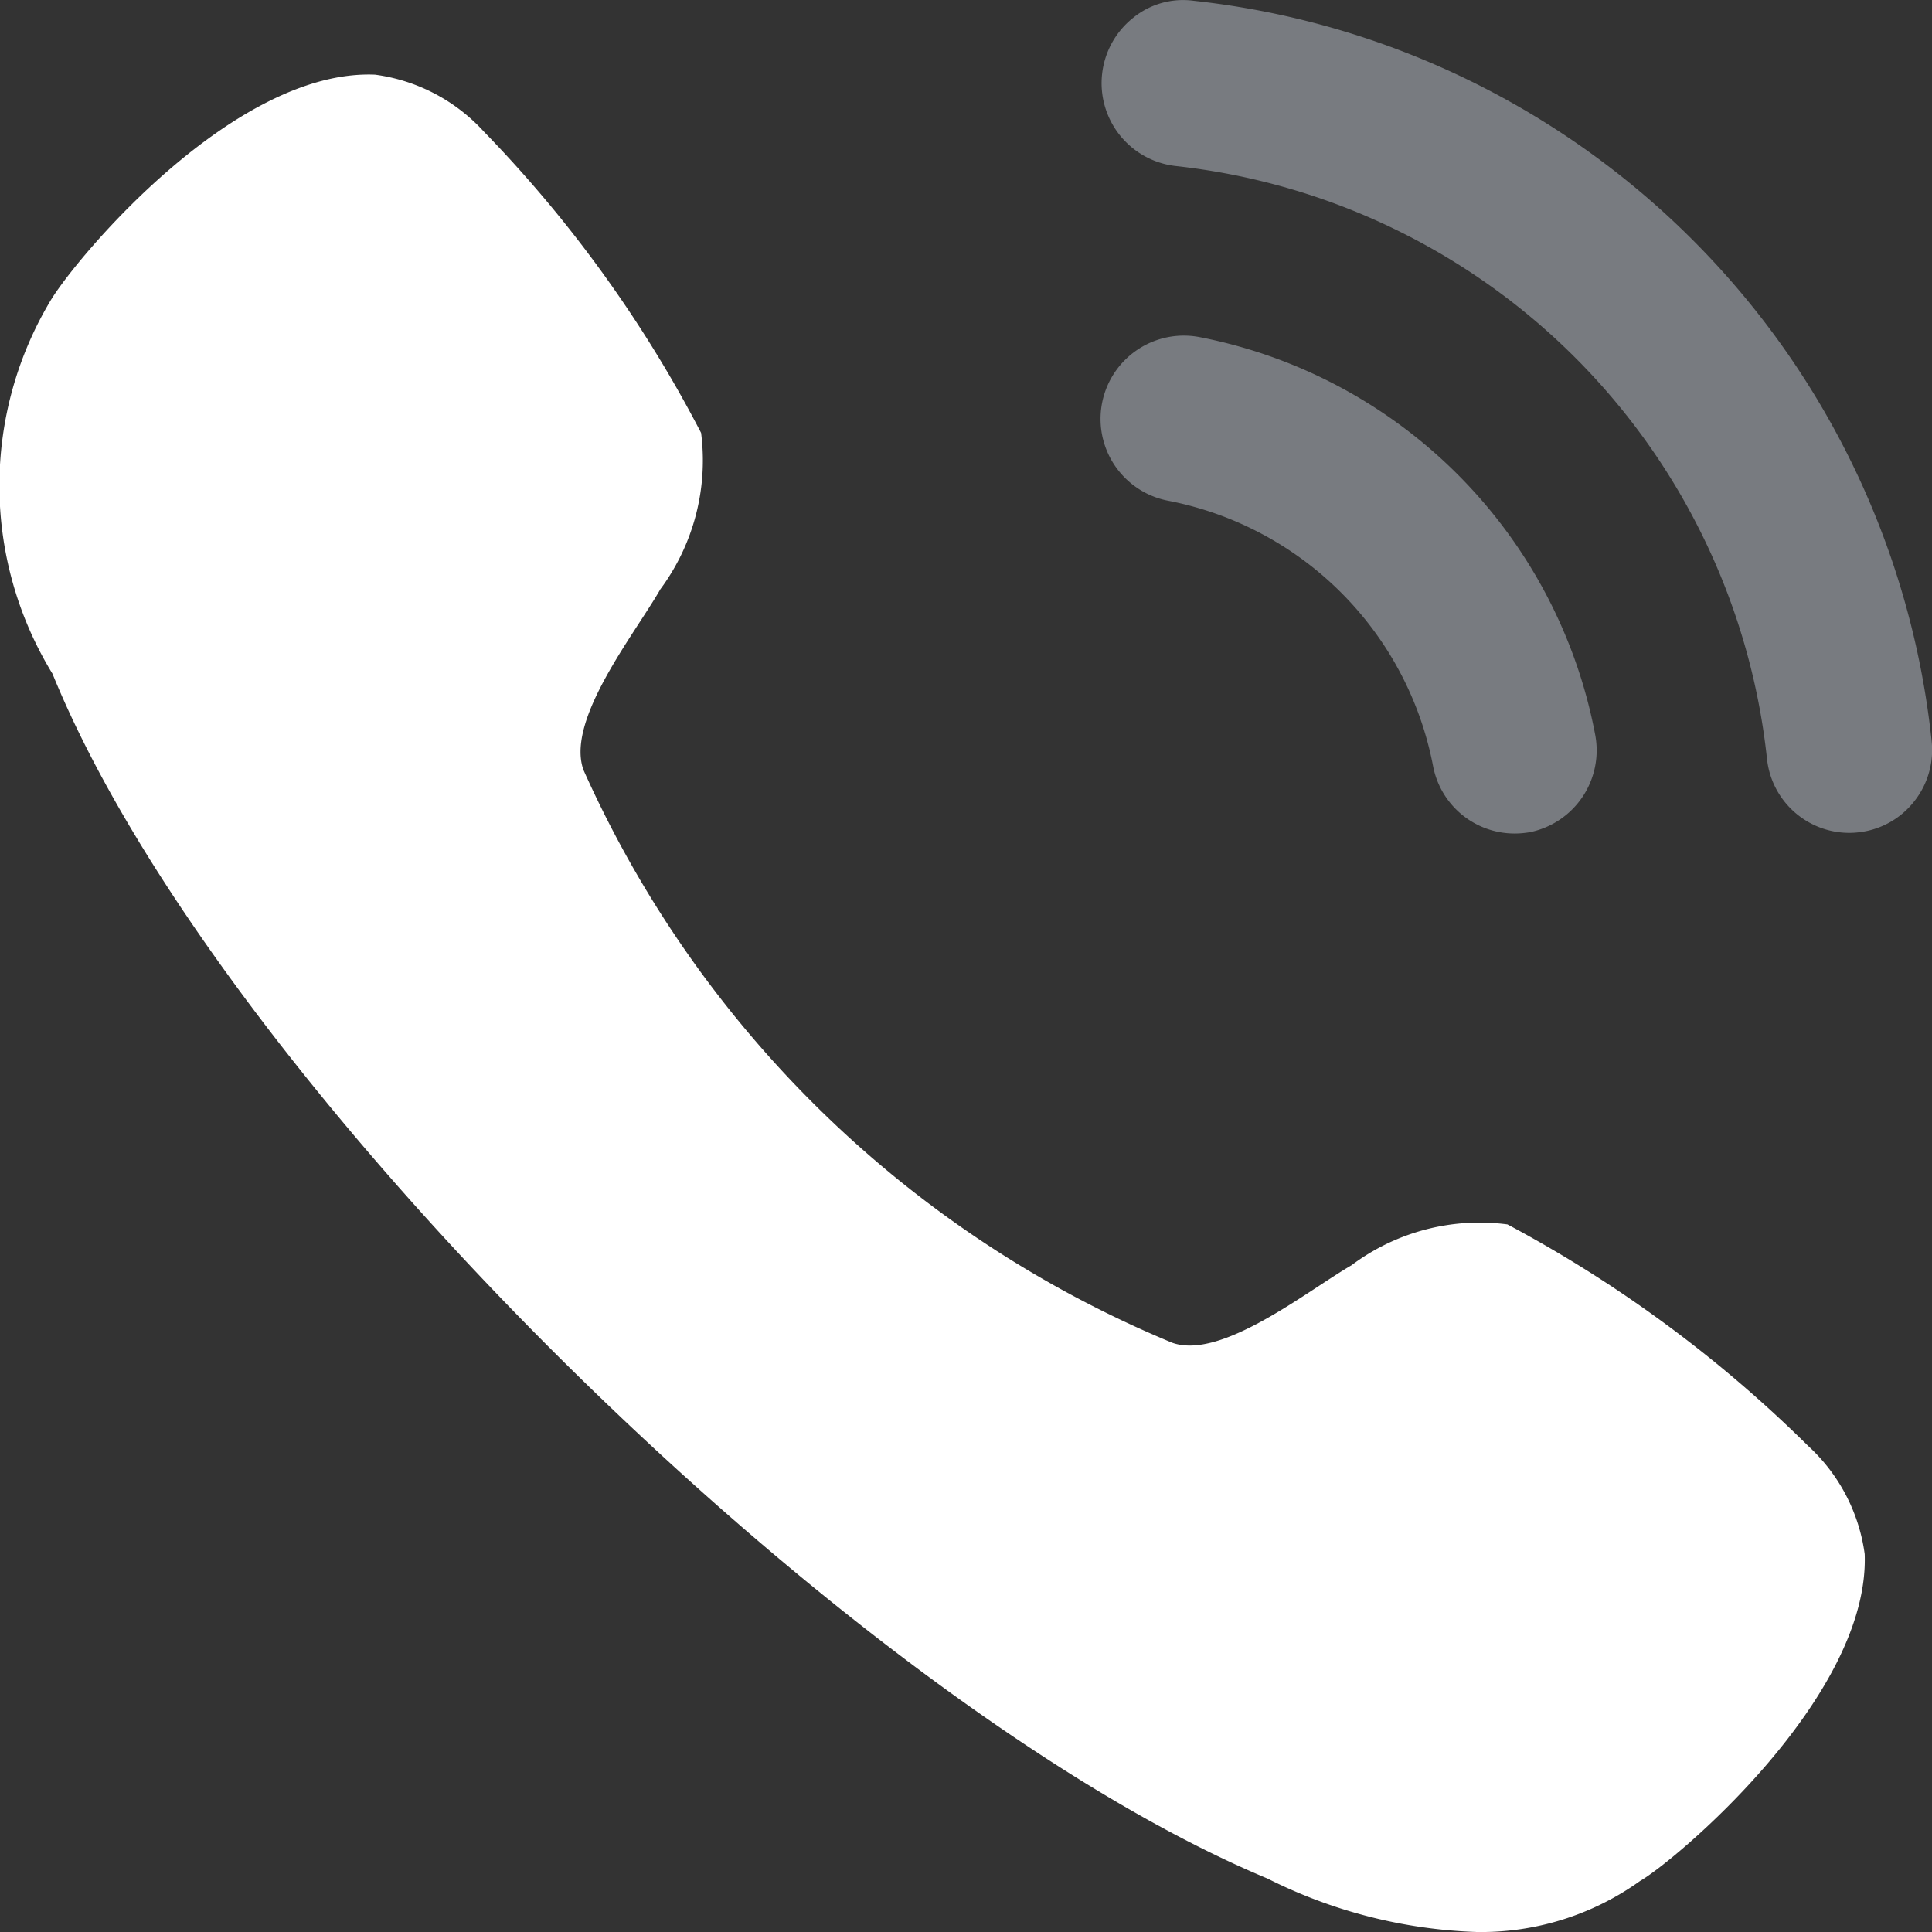 <svg xmlns="http://www.w3.org/2000/svg" width="17.857" height="17.857" viewBox="0 0 17.857 17.857">
  <rect x="0" y="0" width="17.857" height="17.857" fill="#333333" stroke="none"/>
  <g id="call_support" transform="translate(-2 -2)">
    <path id="Path_974" data-name="Path 974" d="M14.309,5.488A.768.768,0,0,0,14.017,7a3.091,3.091,0,0,1,2.45,2.455h0a.767.767,0,0,0,.75.621.832.832,0,0,0,.148-.013.772.772,0,0,0,.6-.9A4.62,4.62,0,0,0,14.309,5.488Z" transform="translate(-1.221 -0.372)" fill="#dfe7f2" opacity="0.4"/>
    <path id="Path_975" data-name="Path 975" d="M14.254,2.007a.73.73,0,0,0-.558.157.771.771,0,0,0,.388,1.37,6.172,6.172,0,0,1,5.47,5.481.765.765,0,0,0,.759.683.714.714,0,0,0,.087-.005.757.757,0,0,0,.513-.284.764.764,0,0,0,.162-.565A7.693,7.693,0,0,0,14.254,2.007Z" transform="translate(-1.222 0)" fill="#dfe7f2" opacity="0.4"/>
    <path id="Path_976" data-name="Path 976" d="M15.933,13.4a1.974,1.974,0,0,0-1.442.378c-.415.241-1.206.879-1.658.715A10.262,10.262,0,0,1,7.393,9.2c-.166-.461.471-1.253.71-1.67a2,2,0,0,0,.377-1.446A11.764,11.764,0,0,0,6.473,3.3a1.659,1.659,0,0,0-1.007-.527C4.172,2.72,2.728,4.439,2.474,4.85A3.328,3.328,0,0,0,2.485,8.31c1.547,3.8,7.4,9.537,11.23,11.136a4.642,4.642,0,0,0,1.934.494,2.523,2.523,0,0,0,1.509-.471c.327-.188,2.125-1.7,2.077-3.022a1.657,1.657,0,0,0-.523-1A11.937,11.937,0,0,0,15.933,13.4Z" transform="translate(0 -0.083)" fill="#fff"/>
  </g>
</svg>
